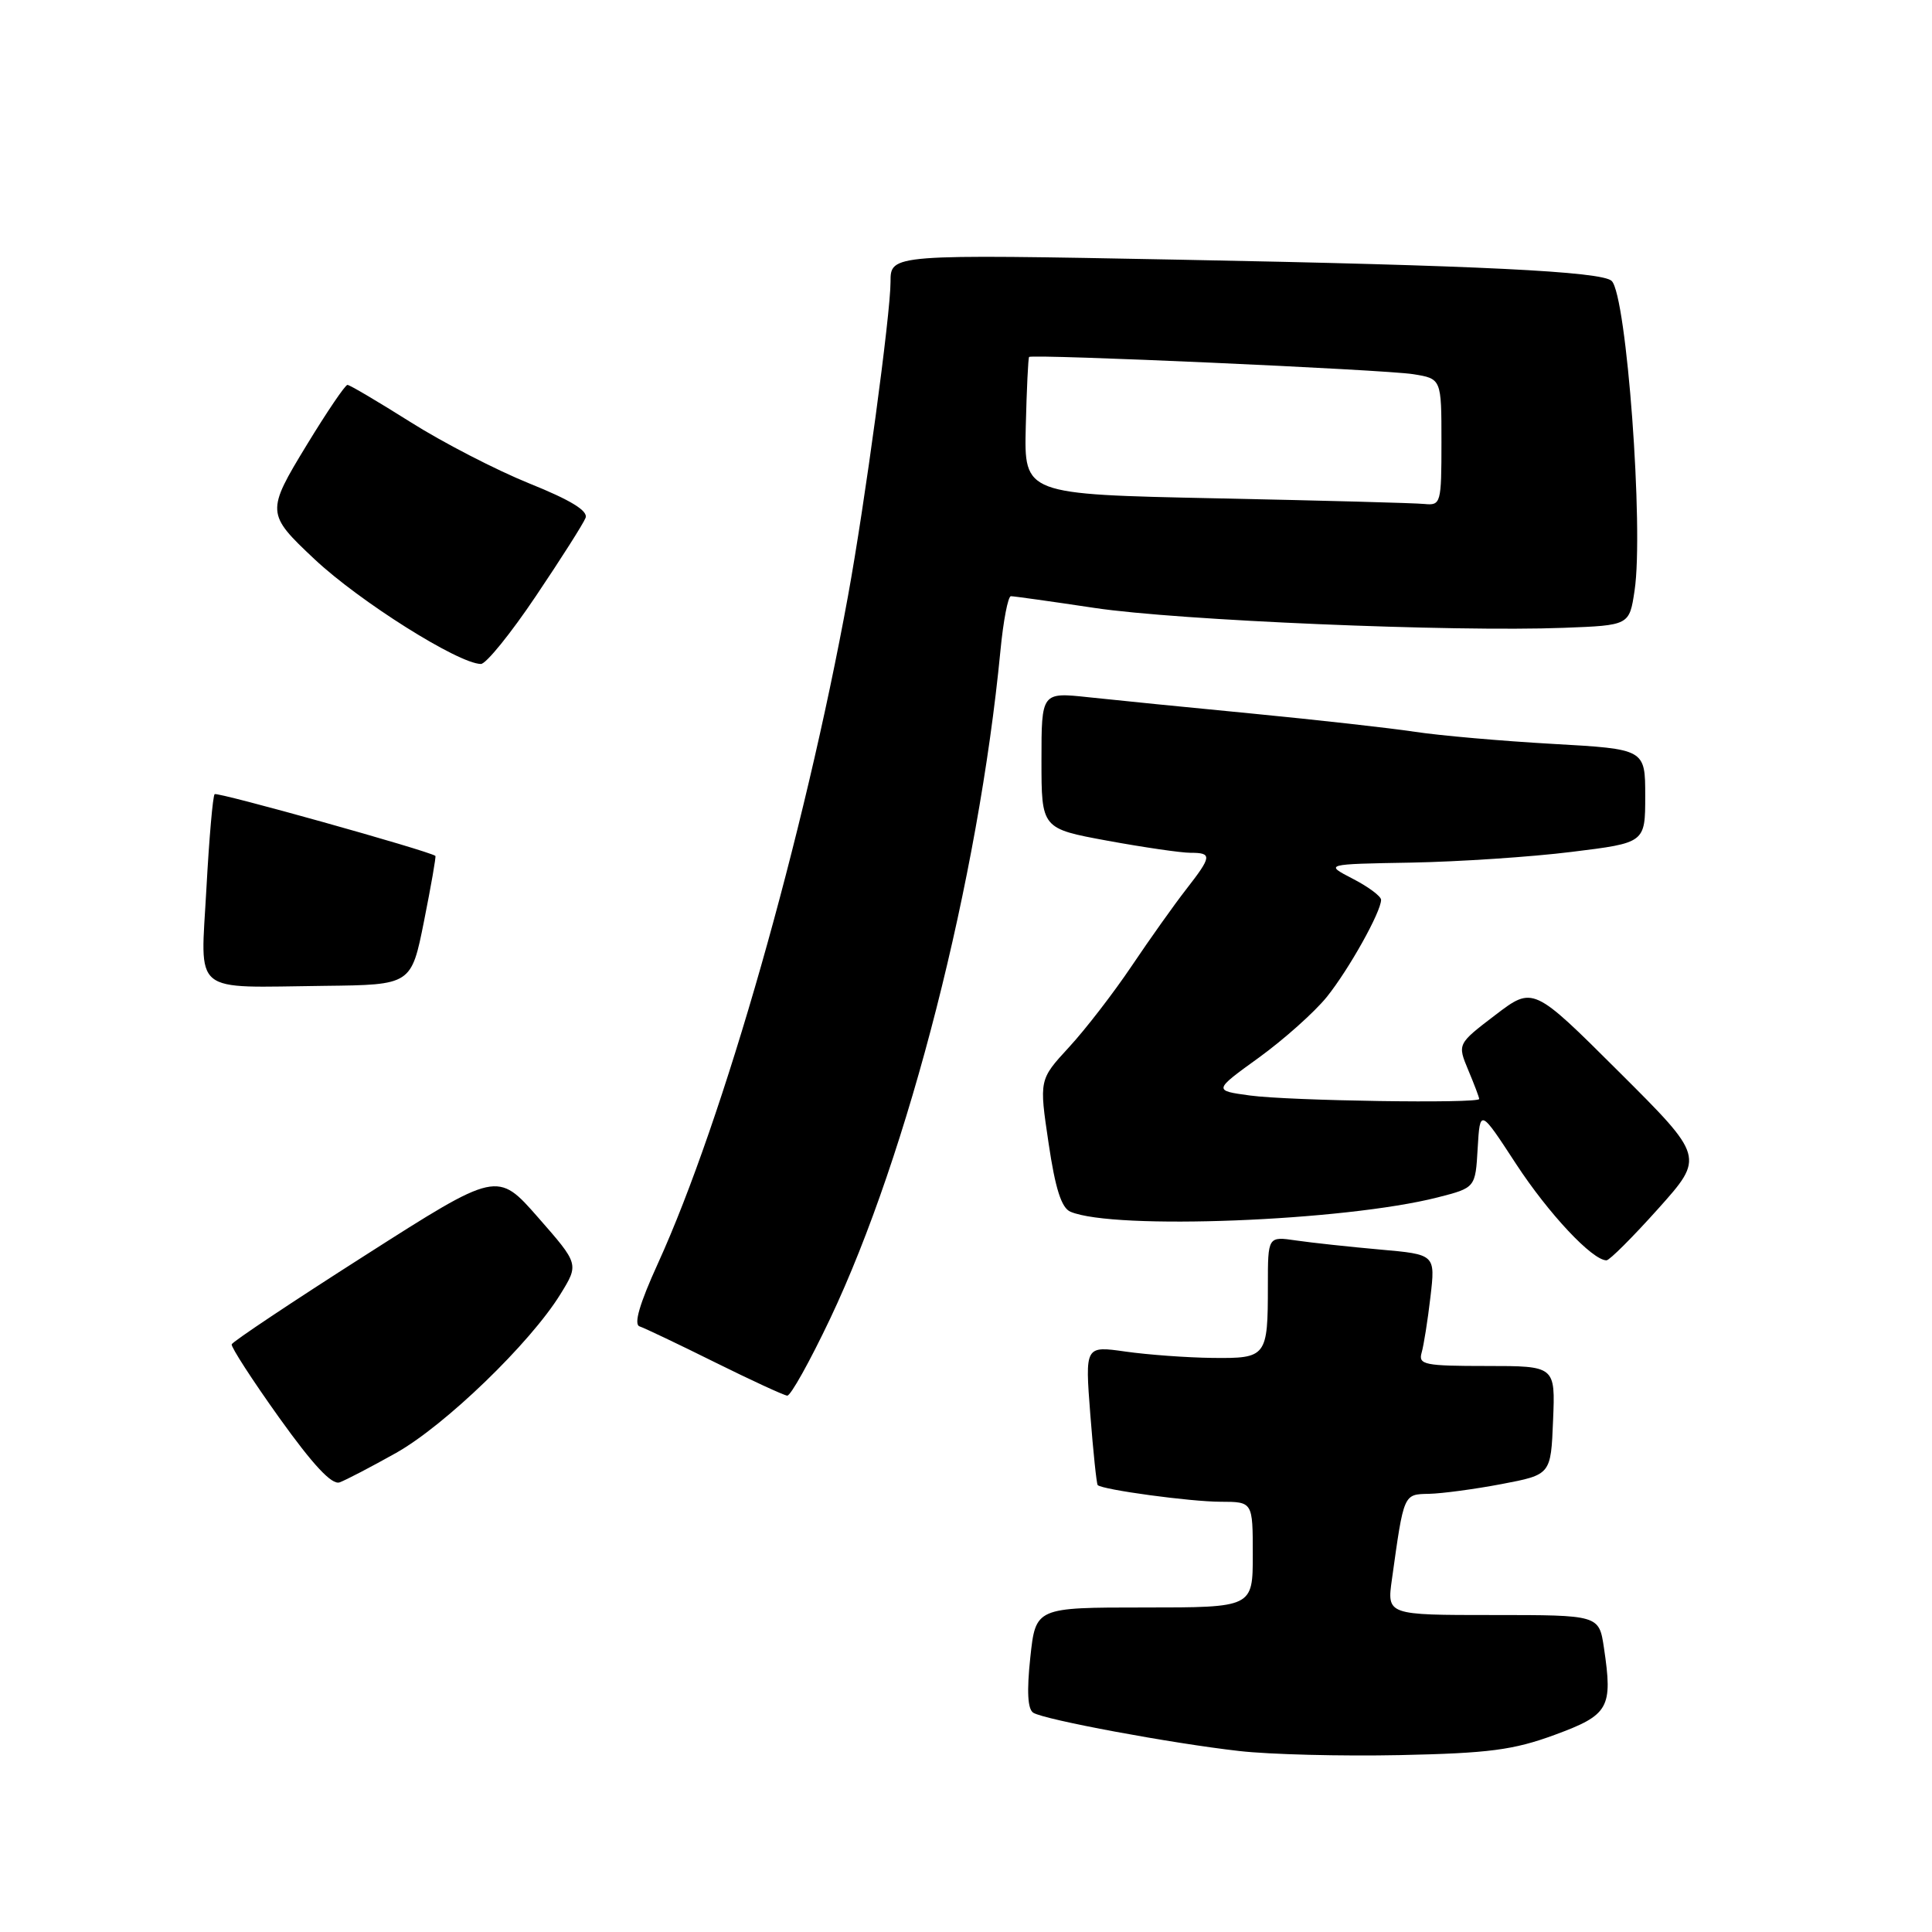 <?xml version="1.0" encoding="UTF-8" standalone="no"?>
<!DOCTYPE svg PUBLIC "-//W3C//DTD SVG 1.1//EN" "http://www.w3.org/Graphics/SVG/1.1/DTD/svg11.dtd" >
<svg xmlns="http://www.w3.org/2000/svg" xmlns:xlink="http://www.w3.org/1999/xlink" version="1.1" viewBox="0 0 256 256">
 <g >
 <path fill="currentColor"
d=" M 206.00 229.88 C 213.21 227.23 213.72 226.32 212.53 218.34 C 211.88 214.00 211.88 214.00 197.83 214.00 C 183.77 214.00 183.77 214.00 184.44 209.25 C 186.03 197.84 185.96 198.01 189.36 197.94 C 191.09 197.90 195.43 197.32 199.00 196.64 C 205.50 195.40 205.50 195.40 205.79 188.20 C 206.09 181.00 206.09 181.00 196.98 181.00 C 188.77 181.00 187.92 180.83 188.37 179.25 C 188.65 178.29 189.18 174.96 189.54 171.86 C 190.20 166.22 190.20 166.22 182.85 165.57 C 178.81 165.21 173.81 164.67 171.75 164.37 C 168.00 163.82 168.00 163.82 168.00 170.33 C 168.00 179.81 167.84 180.01 160.64 179.93 C 157.26 179.89 152.09 179.51 149.13 179.09 C 143.77 178.33 143.77 178.33 144.47 187.41 C 144.86 192.41 145.30 196.63 145.45 196.78 C 146.06 197.40 157.77 198.99 161.75 198.99 C 166.00 199.00 166.00 199.00 166.00 206.00 C 166.00 213.00 166.00 213.00 151.62 213.00 C 137.23 213.00 137.23 213.00 136.52 219.63 C 136.04 224.13 136.17 226.49 136.92 226.95 C 138.43 227.88 155.25 231.01 164.22 232.02 C 168.22 232.48 177.80 232.72 185.50 232.56 C 197.30 232.31 200.52 231.89 206.00 229.88 Z  M 52.50 192.51 C 58.97 188.87 70.25 177.98 74.25 171.50 C 76.72 167.50 76.72 167.50 71.31 161.33 C 65.90 155.16 65.90 155.16 48.40 166.33 C 38.77 172.47 30.81 177.78 30.70 178.13 C 30.59 178.47 33.42 182.85 37.00 187.86 C 41.48 194.12 43.97 196.79 45.00 196.42 C 45.83 196.12 49.20 194.36 52.50 192.51 Z  M 109.99 174.75 C 120.37 152.86 129.63 116.54 132.56 86.25 C 132.94 82.26 133.57 79.00 133.95 79.00 C 134.34 79.00 139.34 79.70 145.07 80.56 C 156.08 82.21 192.50 83.75 207.20 83.19 C 215.90 82.86 215.90 82.86 216.59 78.25 C 217.82 70.08 215.54 39.21 213.56 37.23 C 212.31 35.97 195.78 35.16 156.25 34.41 C 118.00 33.68 118.00 33.68 118.00 37.35 C 118.00 41.63 114.60 66.73 112.36 79.00 C 106.55 110.82 95.85 148.39 87.17 167.43 C 84.75 172.74 83.95 175.48 84.74 175.75 C 85.40 175.97 89.88 178.10 94.71 180.50 C 99.55 182.90 103.87 184.89 104.31 184.93 C 104.76 184.97 107.31 180.39 109.99 174.75 Z  M 219.72 160.16 C 225.85 153.31 225.85 153.31 214.49 141.99 C 203.14 130.68 203.14 130.68 198.13 134.50 C 193.11 138.33 193.11 138.33 194.55 141.79 C 195.35 143.69 196.00 145.41 196.00 145.62 C 196.00 146.25 170.84 145.87 165.63 145.16 C 160.77 144.50 160.77 144.50 166.82 140.13 C 170.14 137.72 174.18 134.11 175.80 132.11 C 178.74 128.45 183.00 120.82 183.00 119.23 C 183.00 118.76 181.31 117.50 179.25 116.44 C 175.50 114.50 175.50 114.50 187.00 114.30 C 193.32 114.18 202.89 113.55 208.25 112.88 C 218.00 111.68 218.00 111.68 218.00 105.47 C 218.00 99.26 218.00 99.26 205.75 98.57 C 199.01 98.19 190.80 97.47 187.50 96.97 C 184.20 96.47 174.53 95.39 166.00 94.56 C 157.47 93.74 147.69 92.76 144.25 92.39 C 138.00 91.72 138.00 91.72 138.00 100.75 C 138.00 109.79 138.00 109.79 146.75 111.40 C 151.56 112.28 156.51 113.00 157.75 113.00 C 160.64 113.00 160.59 113.46 157.16 117.86 C 155.60 119.86 152.36 124.42 149.96 127.99 C 147.56 131.56 143.82 136.41 141.64 138.77 C 137.69 143.06 137.69 143.06 138.94 151.46 C 139.83 157.50 140.65 160.06 141.84 160.56 C 147.59 163.01 178.15 161.81 190.50 158.66 C 195.50 157.38 195.50 157.38 195.80 152.14 C 196.11 146.91 196.11 146.91 200.88 154.22 C 205.19 160.81 210.99 167.00 212.87 167.00 C 213.27 167.00 216.35 163.92 219.72 160.16 Z  M 56.19 122.03 C 57.12 117.36 57.80 113.49 57.69 113.41 C 56.78 112.73 28.77 104.90 28.44 105.23 C 28.20 105.47 27.71 111.10 27.35 117.74 C 26.58 132.01 25.15 130.83 43.00 130.63 C 54.50 130.50 54.50 130.50 56.19 122.03 Z  M 71.01 78.98 C 74.35 74.02 77.31 69.36 77.59 68.62 C 77.95 67.69 75.61 66.26 70.14 64.06 C 65.76 62.29 58.66 58.63 54.38 55.92 C 50.09 53.22 46.34 51.00 46.04 51.00 C 45.74 51.00 43.32 54.57 40.67 58.92 C 35.25 67.82 35.27 68.08 41.67 74.09 C 47.63 79.69 60.73 87.94 63.72 87.98 C 64.40 87.99 67.68 83.94 71.01 78.98 Z  M 161.10 66.03 C 135.70 65.50 135.70 65.50 135.92 56.52 C 136.04 51.57 136.24 47.43 136.36 47.30 C 136.78 46.89 183.43 48.97 187.25 49.58 C 191.00 50.18 191.00 50.18 191.00 58.59 C 191.00 66.71 190.92 66.99 188.75 66.78 C 187.51 66.65 175.07 66.32 161.10 66.03 Z "/>
</g>
</svg>